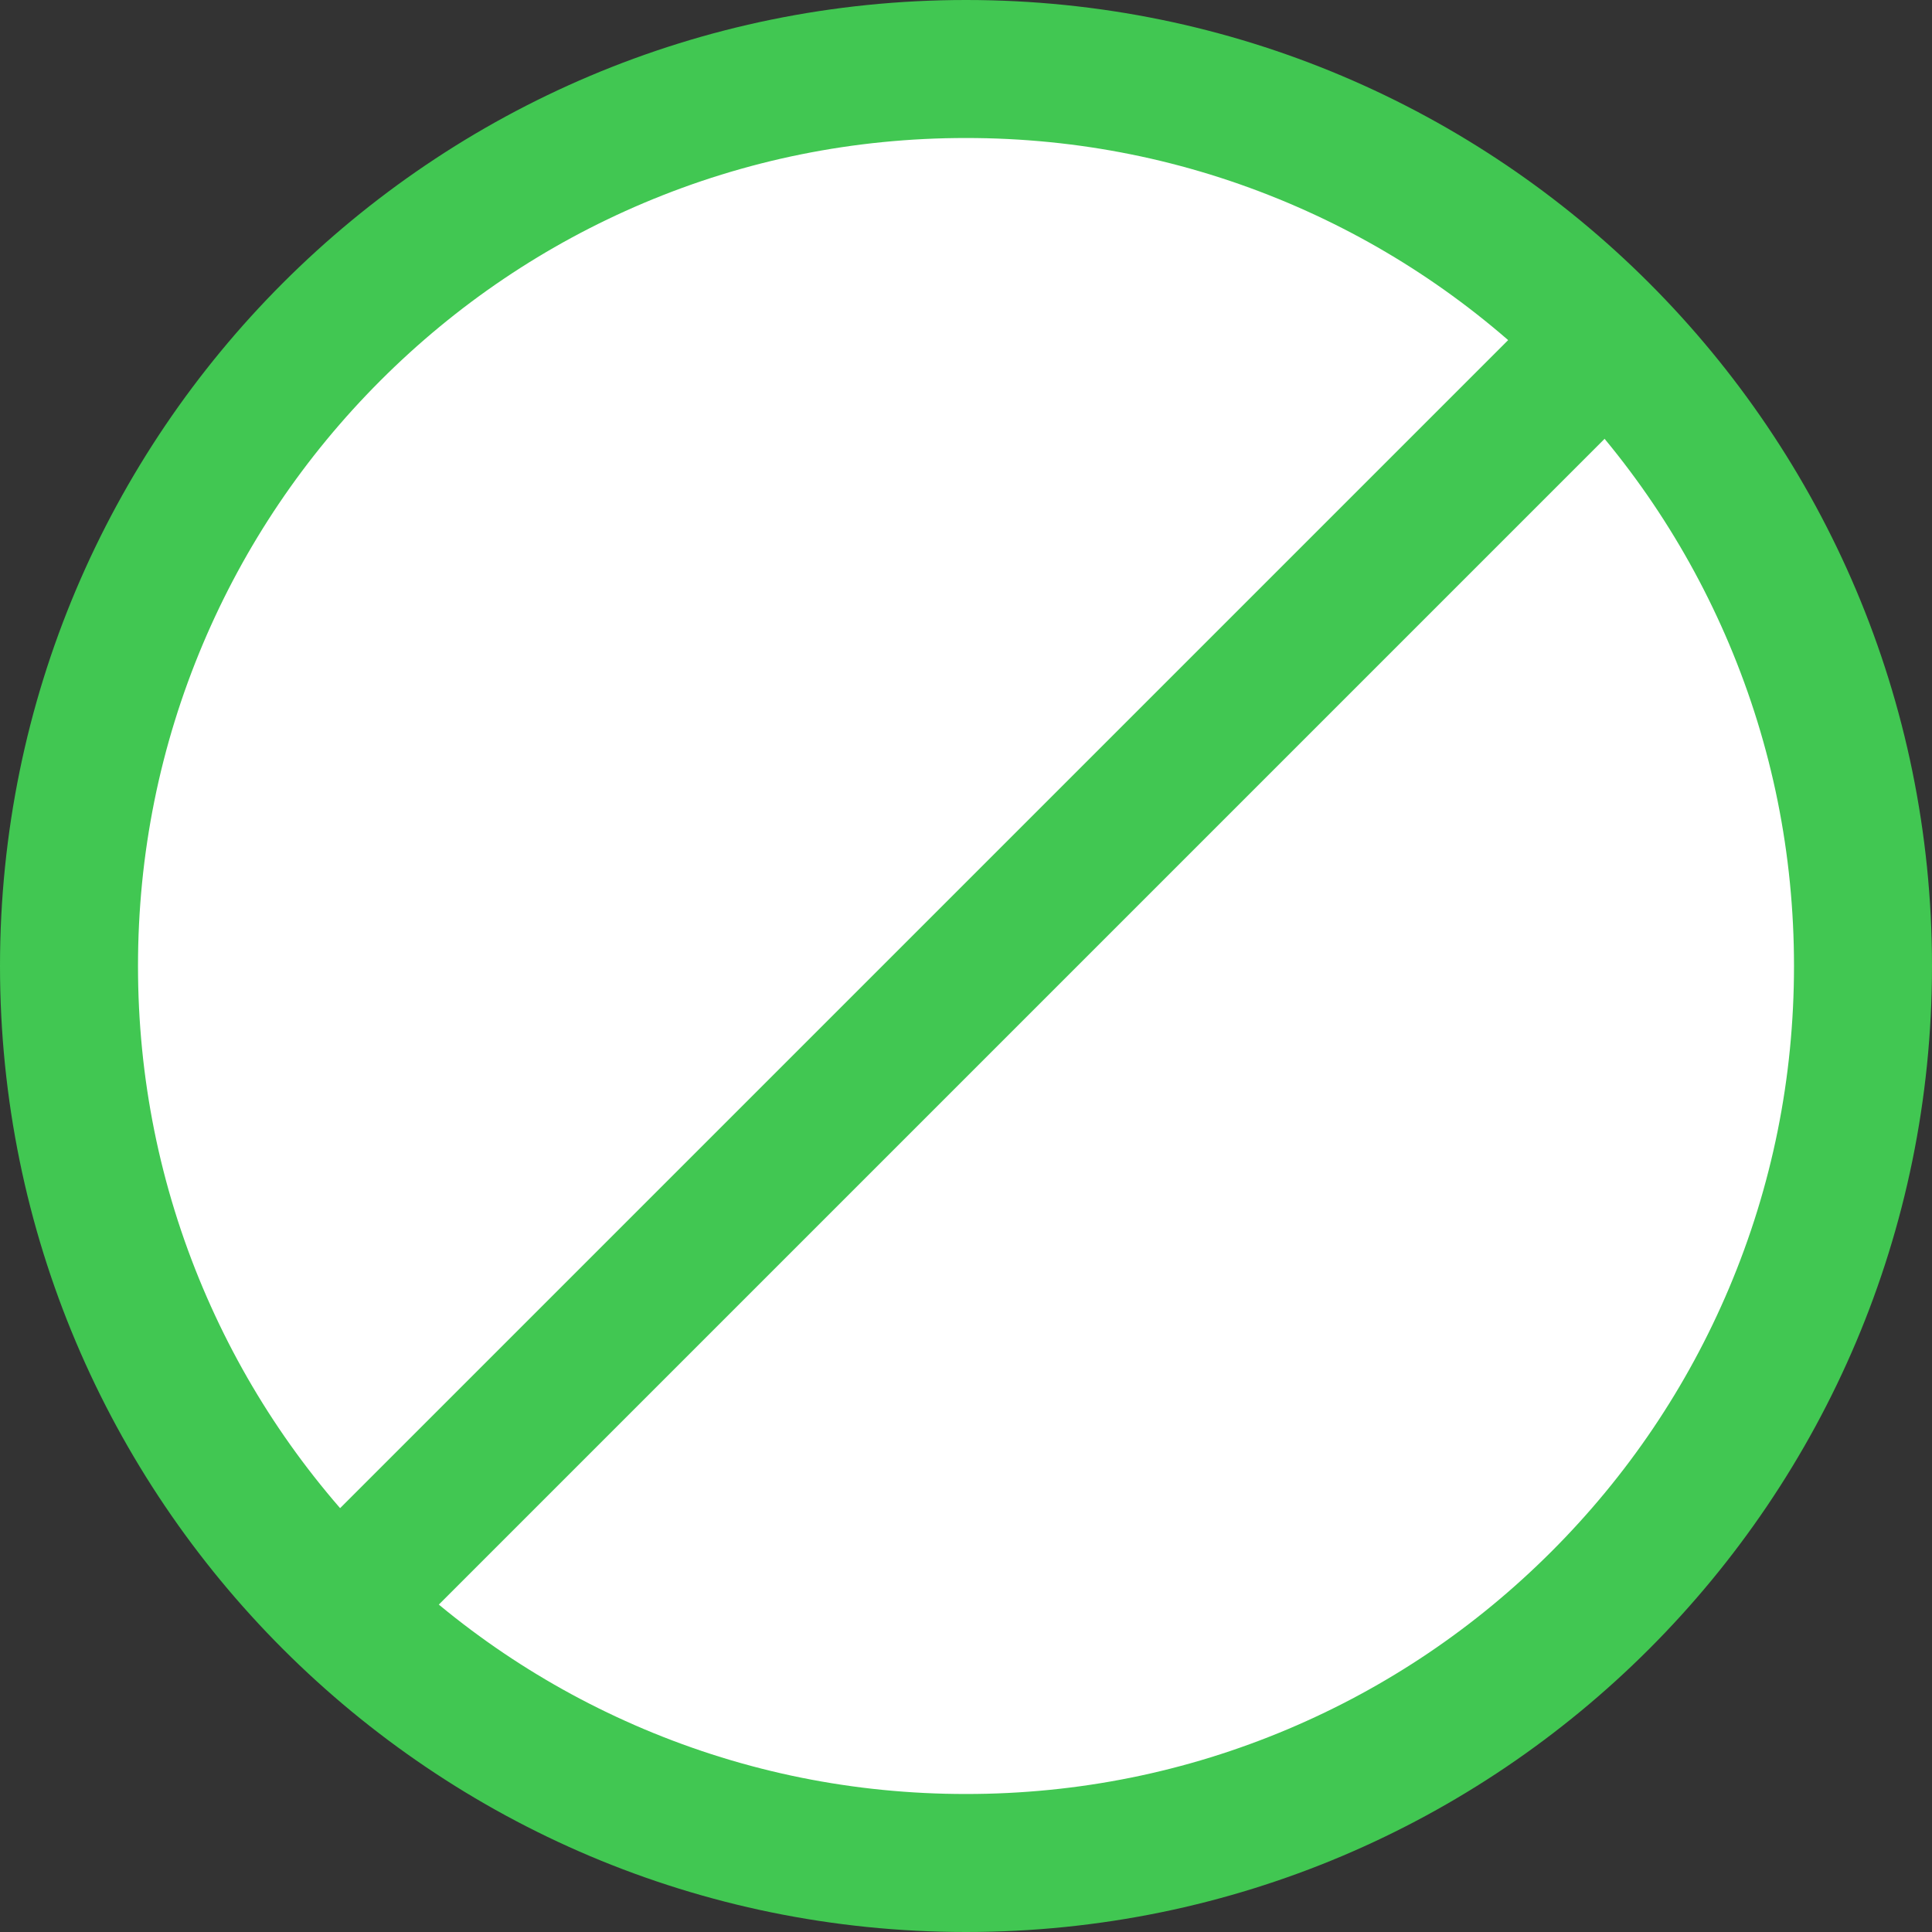 <svg xmlns="http://www.w3.org/2000/svg" width="56" height="56" viewBox="0 0 56 56">
  <rect x="0" y="0" width="56" height="56" fill="#333333" stroke="none"/>
  <g id="Сгруппировать_1088" data-name="Сгруппировать 1088" transform="translate(-355 -1629)">
    <g id="Контур_874" data-name="Контур 874" transform="translate(355 1629)" fill="#fff">
      <path d="M 28 54 C 24.489 54 21.084 53.313 17.88 51.958 C 14.784 50.648 12.004 48.773 9.615 46.385 C 7.227 43.996 5.352 41.216 4.042 38.12 C 2.687 34.916 2 31.511 2 28 C 2 24.489 2.687 21.084 4.042 17.88 C 5.352 14.784 7.227 12.004 9.615 9.615 C 12.004 7.227 14.784 5.352 17.88 4.042 C 21.084 2.687 24.489 2 28 2 C 31.511 2 34.916 2.687 38.12 4.042 C 41.216 5.352 43.996 7.227 46.385 9.615 C 48.773 12.004 50.648 14.784 51.958 17.88 C 53.313 21.084 54 24.489 54 28 C 54 31.511 53.313 34.916 51.958 38.12 C 50.648 41.216 48.773 43.996 46.385 46.385 C 43.996 48.773 41.216 50.648 38.12 51.958 C 34.916 53.313 31.511 54 28 54 Z" stroke="none"/>
      <path d="M 28 4 C 24.758 4 21.616 4.634 18.659 5.884 C 15.802 7.093 13.235 8.824 11.029 11.029 C 8.824 13.235 7.093 15.802 5.884 18.659 C 4.634 21.616 4 24.758 4 28 C 4 31.242 4.634 34.384 5.884 37.341 C 7.093 40.198 8.824 42.765 11.029 44.971 C 13.235 47.176 15.802 48.907 18.659 50.116 C 21.616 51.366 24.758 52 28 52 C 31.242 52 34.384 51.366 37.341 50.116 C 40.198 48.907 42.765 47.176 44.971 44.971 C 47.176 42.765 48.907 40.198 50.116 37.341 C 51.366 34.384 52 31.242 52 28 C 52 24.758 51.366 21.616 50.116 18.659 C 48.907 15.802 47.176 13.235 44.971 11.029 C 42.765 8.824 40.198 7.093 37.341 5.884 C 34.384 4.634 31.242 4 28 4 M 28 0 C 43.464 0 56 12.536 56 28 C 56 43.464 43.464 56 28 56 C 12.536 56 0 43.464 0 28 C 0 12.536 12.536 0 28 0 Z" stroke="none" fill="#41c752"/>
    </g>
    <path id="Контур_873" data-name="Контур 873" d="M-13336-8149v50.8" transform="translate(4068.724 16831.629) rotate(45)" fill="none" stroke="#41c752" stroke-width="4"/>
  </g>
</svg>

